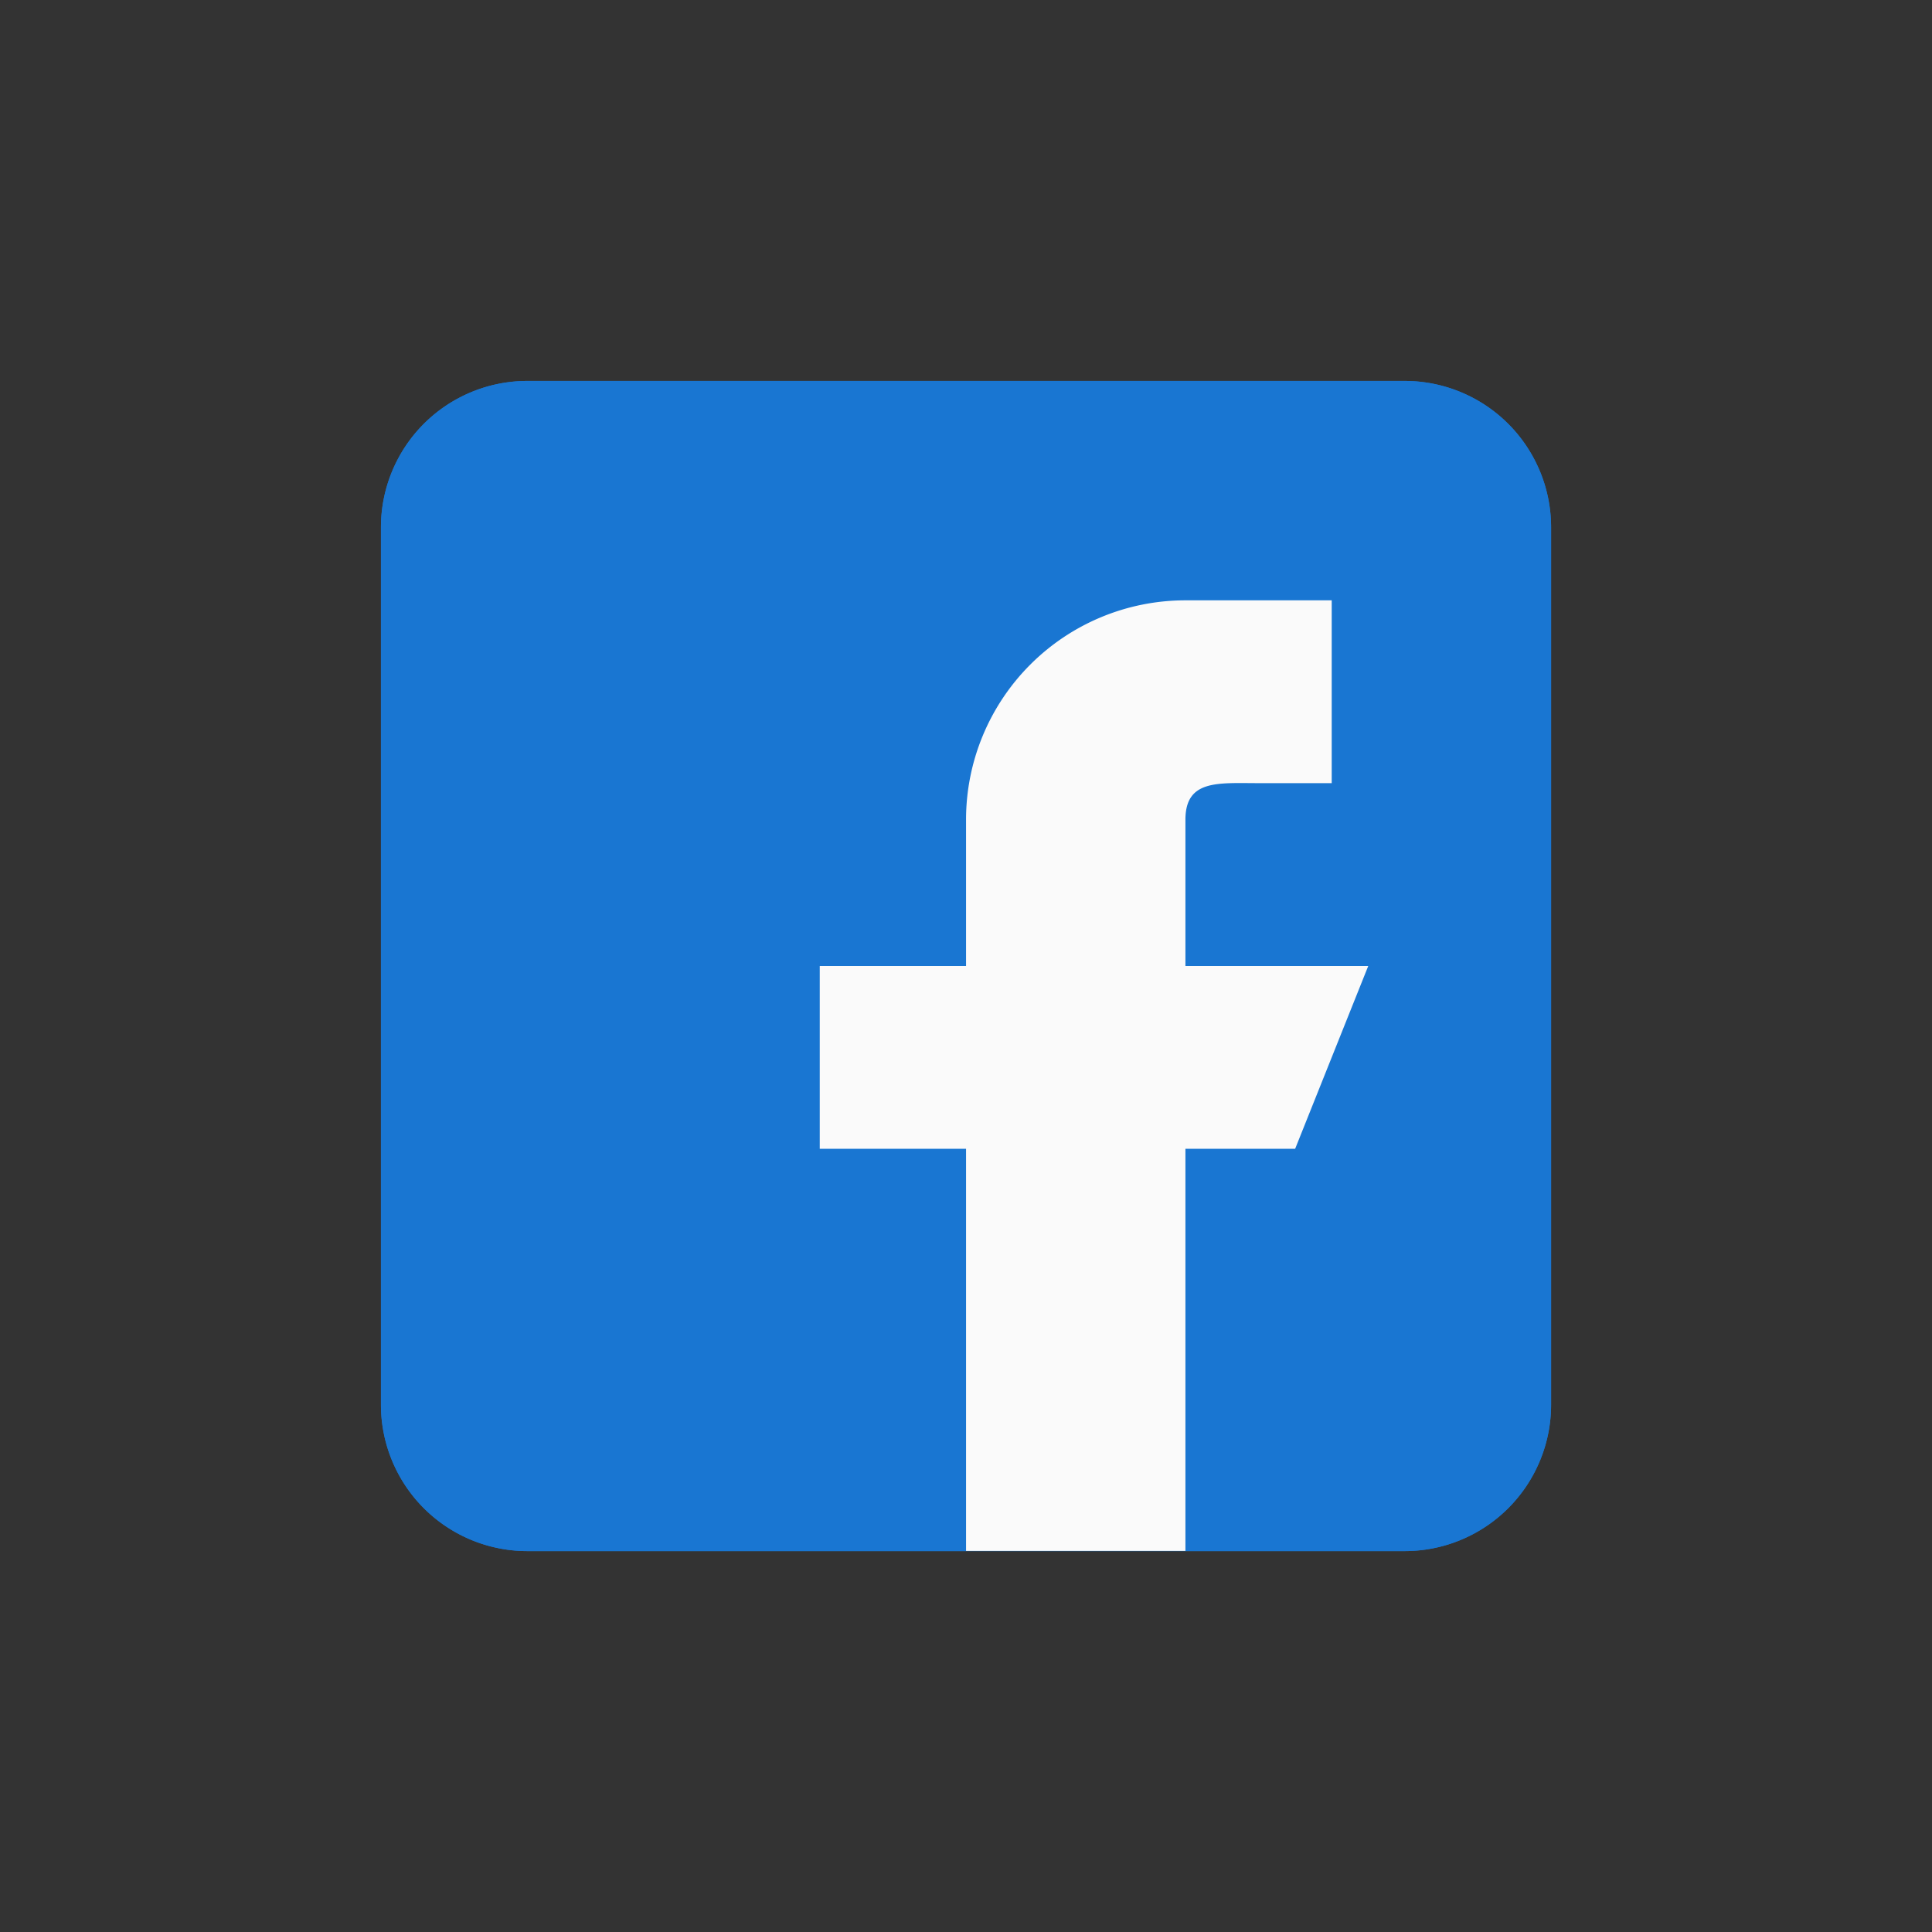 <svg xmlns="http://www.w3.org/2000/svg" width="45.644" height="45.644" viewBox="0 0 45.644 45.644">
  <rect x="0" y="0" width="45.644" height="45.644" fill="#333333" stroke="none"/>
  <g id="Facebook_2" data-name="Facebook 2" transform="translate(9 9)">
    <g id="facebook">
      <path id="Path_5" data-name="Path 5" d="M24.189,0H3.456A3.459,3.459,0,0,0,0,3.456V24.189a3.459,3.459,0,0,0,3.456,3.456H24.189a3.459,3.459,0,0,0,3.456-3.456V3.456A3.459,3.459,0,0,0,24.189,0Z" fill="#1976d2"/>
      <path id="Path_18" data-name="Path 18" d="M24.189,0H3.456A3.459,3.459,0,0,0,0,3.456V24.189a3.459,3.459,0,0,0,3.456,3.456H24.189a3.459,3.459,0,0,0,3.456-3.456V3.456A3.459,3.459,0,0,0,24.189,0Z" fill="#1976d2"/>
      <path id="Path_6" data-name="Path 6" d="M204.958,104.639h-4.319v-3.456c0-.954.774-.864,1.728-.864h1.728V96h-3.456a5.183,5.183,0,0,0-5.183,5.183v3.456H192v4.319h3.456v9.5h5.183v-9.5h2.592Z" transform="translate(-181.633 -90.817)" fill="#fafafa"/>
    </g>
  </g>
</svg>
